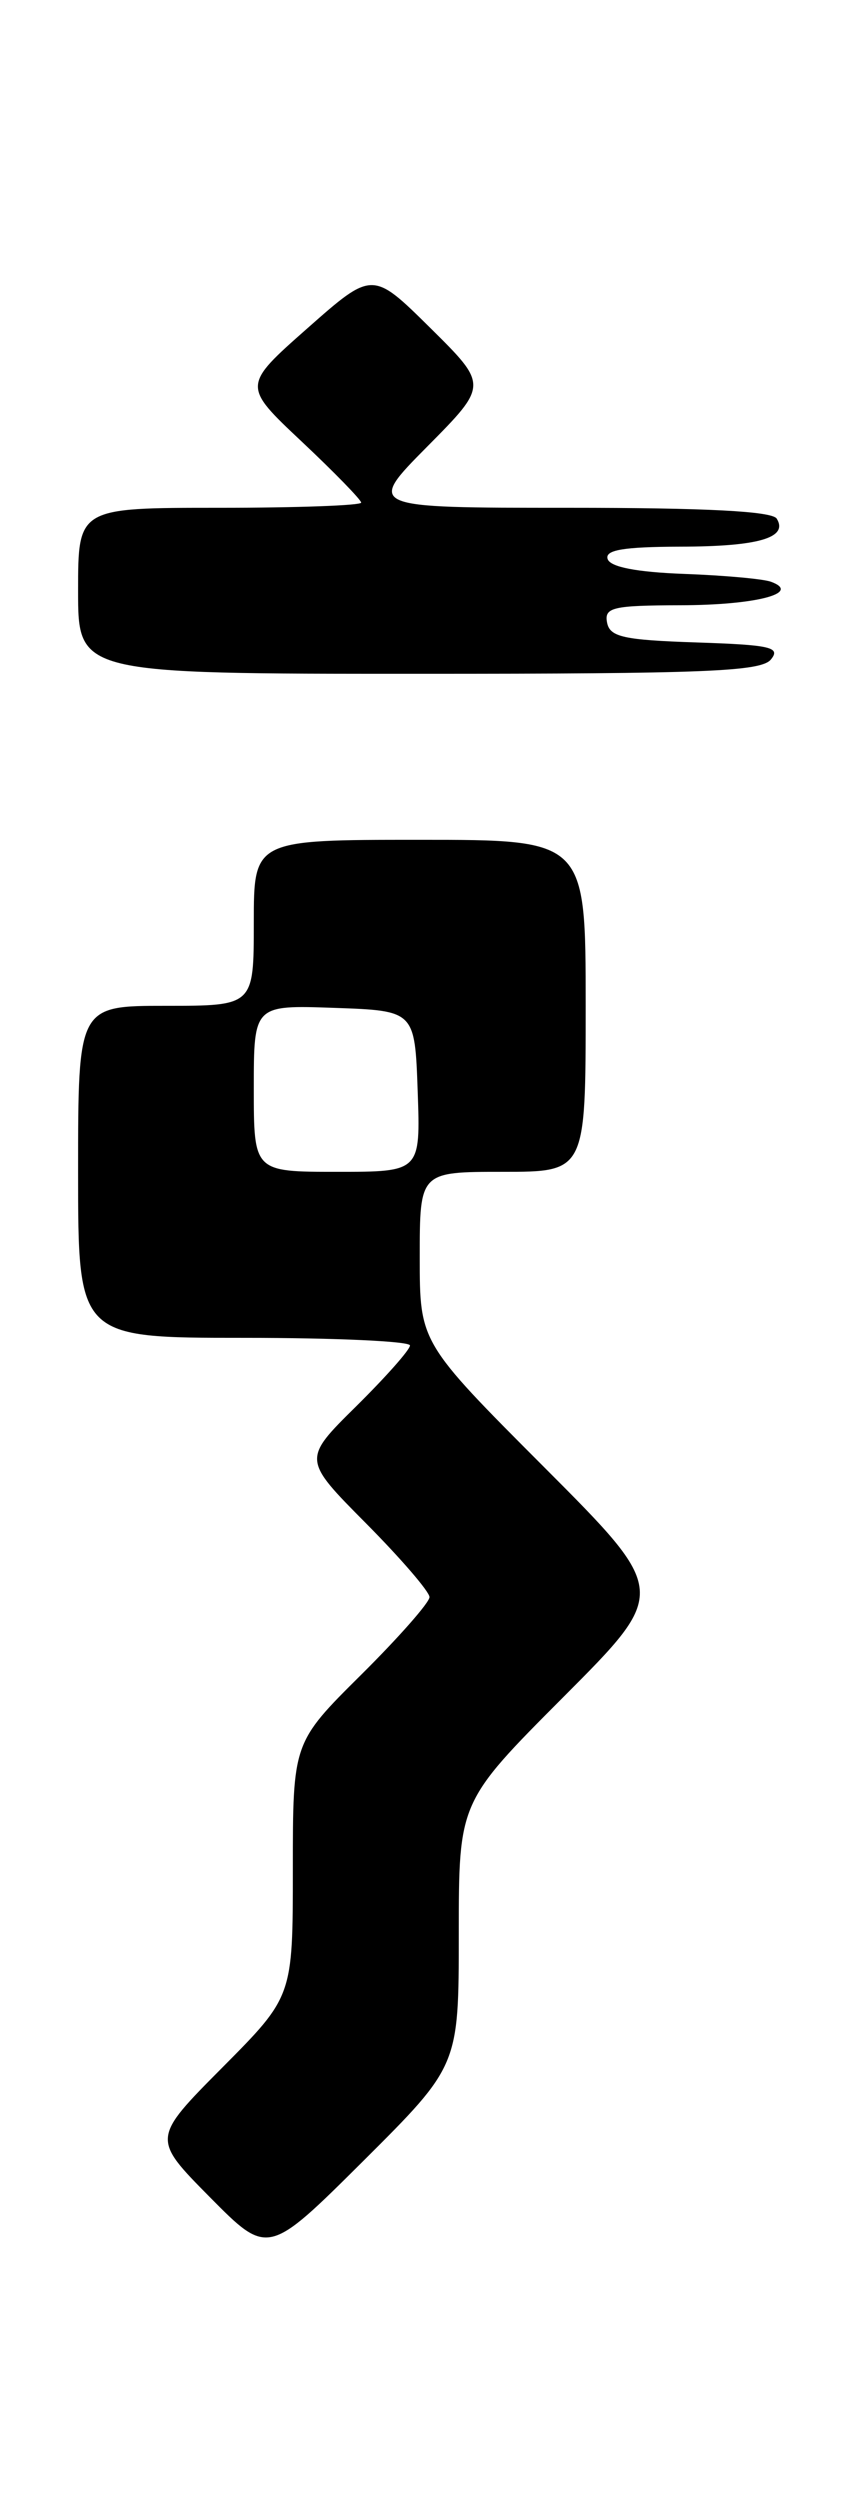 <?xml version="1.0" encoding="UTF-8" standalone="no"?>
<!DOCTYPE svg PUBLIC "-//W3C//DTD SVG 1.1//EN" "http://www.w3.org/Graphics/SVG/1.1/DTD/svg11.dtd" >
<svg xmlns="http://www.w3.org/2000/svg" xmlns:xlink="http://www.w3.org/1999/xlink" version="1.1" viewBox="0 0 88 256">
 <g >
 <path fill="currentColor"
d=" M 47.00 198.04 C 47.00 184.53 47.00 184.53 57.73 173.77 C 68.47 163.00 68.47 163.00 55.73 150.23 C 43.00 137.47 43.00 137.47 43.00 128.74 C 43.00 120.00 43.00 120.00 51.50 120.00 C 60.00 120.00 60.00 120.00 60.00 103.00 C 60.00 86.00 60.00 86.00 43.00 86.00 C 26.00 86.00 26.00 86.00 26.00 94.50 C 26.00 103.00 26.00 103.00 17.00 103.00 C 8.00 103.00 8.00 103.00 8.00 120.00 C 8.00 137.00 8.00 137.00 25.00 137.00 C 34.35 137.00 42.00 137.35 42.00 137.78 C 42.00 138.22 39.52 141.01 36.50 144.00 C 30.99 149.44 30.99 149.44 37.50 156.00 C 41.07 159.60 44.00 163.00 44.00 163.55 C 44.00 164.10 40.85 167.68 37.00 171.50 C 30.00 178.45 30.00 178.45 30.00 191.45 C 30.00 204.45 30.00 204.45 22.78 211.72 C 15.56 218.99 15.56 218.99 21.50 225.00 C 27.45 231.01 27.45 231.01 37.23 221.28 C 47.00 211.54 47.00 211.54 47.00 198.04 Z  M 78.97 67.54 C 80.01 66.28 78.96 66.04 71.35 65.79 C 63.87 65.54 62.47 65.23 62.19 63.75 C 61.89 62.20 62.77 62.00 69.68 61.98 C 77.42 61.97 82.18 60.74 78.97 59.57 C 78.16 59.28 74.16 58.92 70.08 58.77 C 65.24 58.59 62.52 58.07 62.25 57.25 C 61.94 56.32 63.85 56.00 69.67 55.98 C 77.70 55.97 80.78 55.07 79.57 53.11 C 79.10 52.35 72.30 52.00 58.22 52.00 C 37.56 52.00 37.56 52.00 43.78 45.72 C 50.00 39.44 50.00 39.44 44.08 33.58 C 38.16 27.73 38.16 27.73 31.50 33.61 C 24.83 39.50 24.83 39.50 30.91 45.22 C 34.26 48.37 37.00 51.19 37.00 51.47 C 37.00 51.76 30.48 52.00 22.50 52.00 C 8.00 52.00 8.00 52.00 8.00 60.50 C 8.00 69.00 8.00 69.00 42.88 69.00 C 72.23 69.00 77.95 68.77 78.97 67.54 Z  M 26.00 111.46 C 26.00 102.92 26.00 102.92 34.25 103.21 C 42.50 103.50 42.50 103.50 42.79 111.75 C 43.08 120.00 43.08 120.00 34.54 120.00 C 26.00 120.00 26.00 120.00 26.00 111.46 Z "/>
</g>
</svg>
